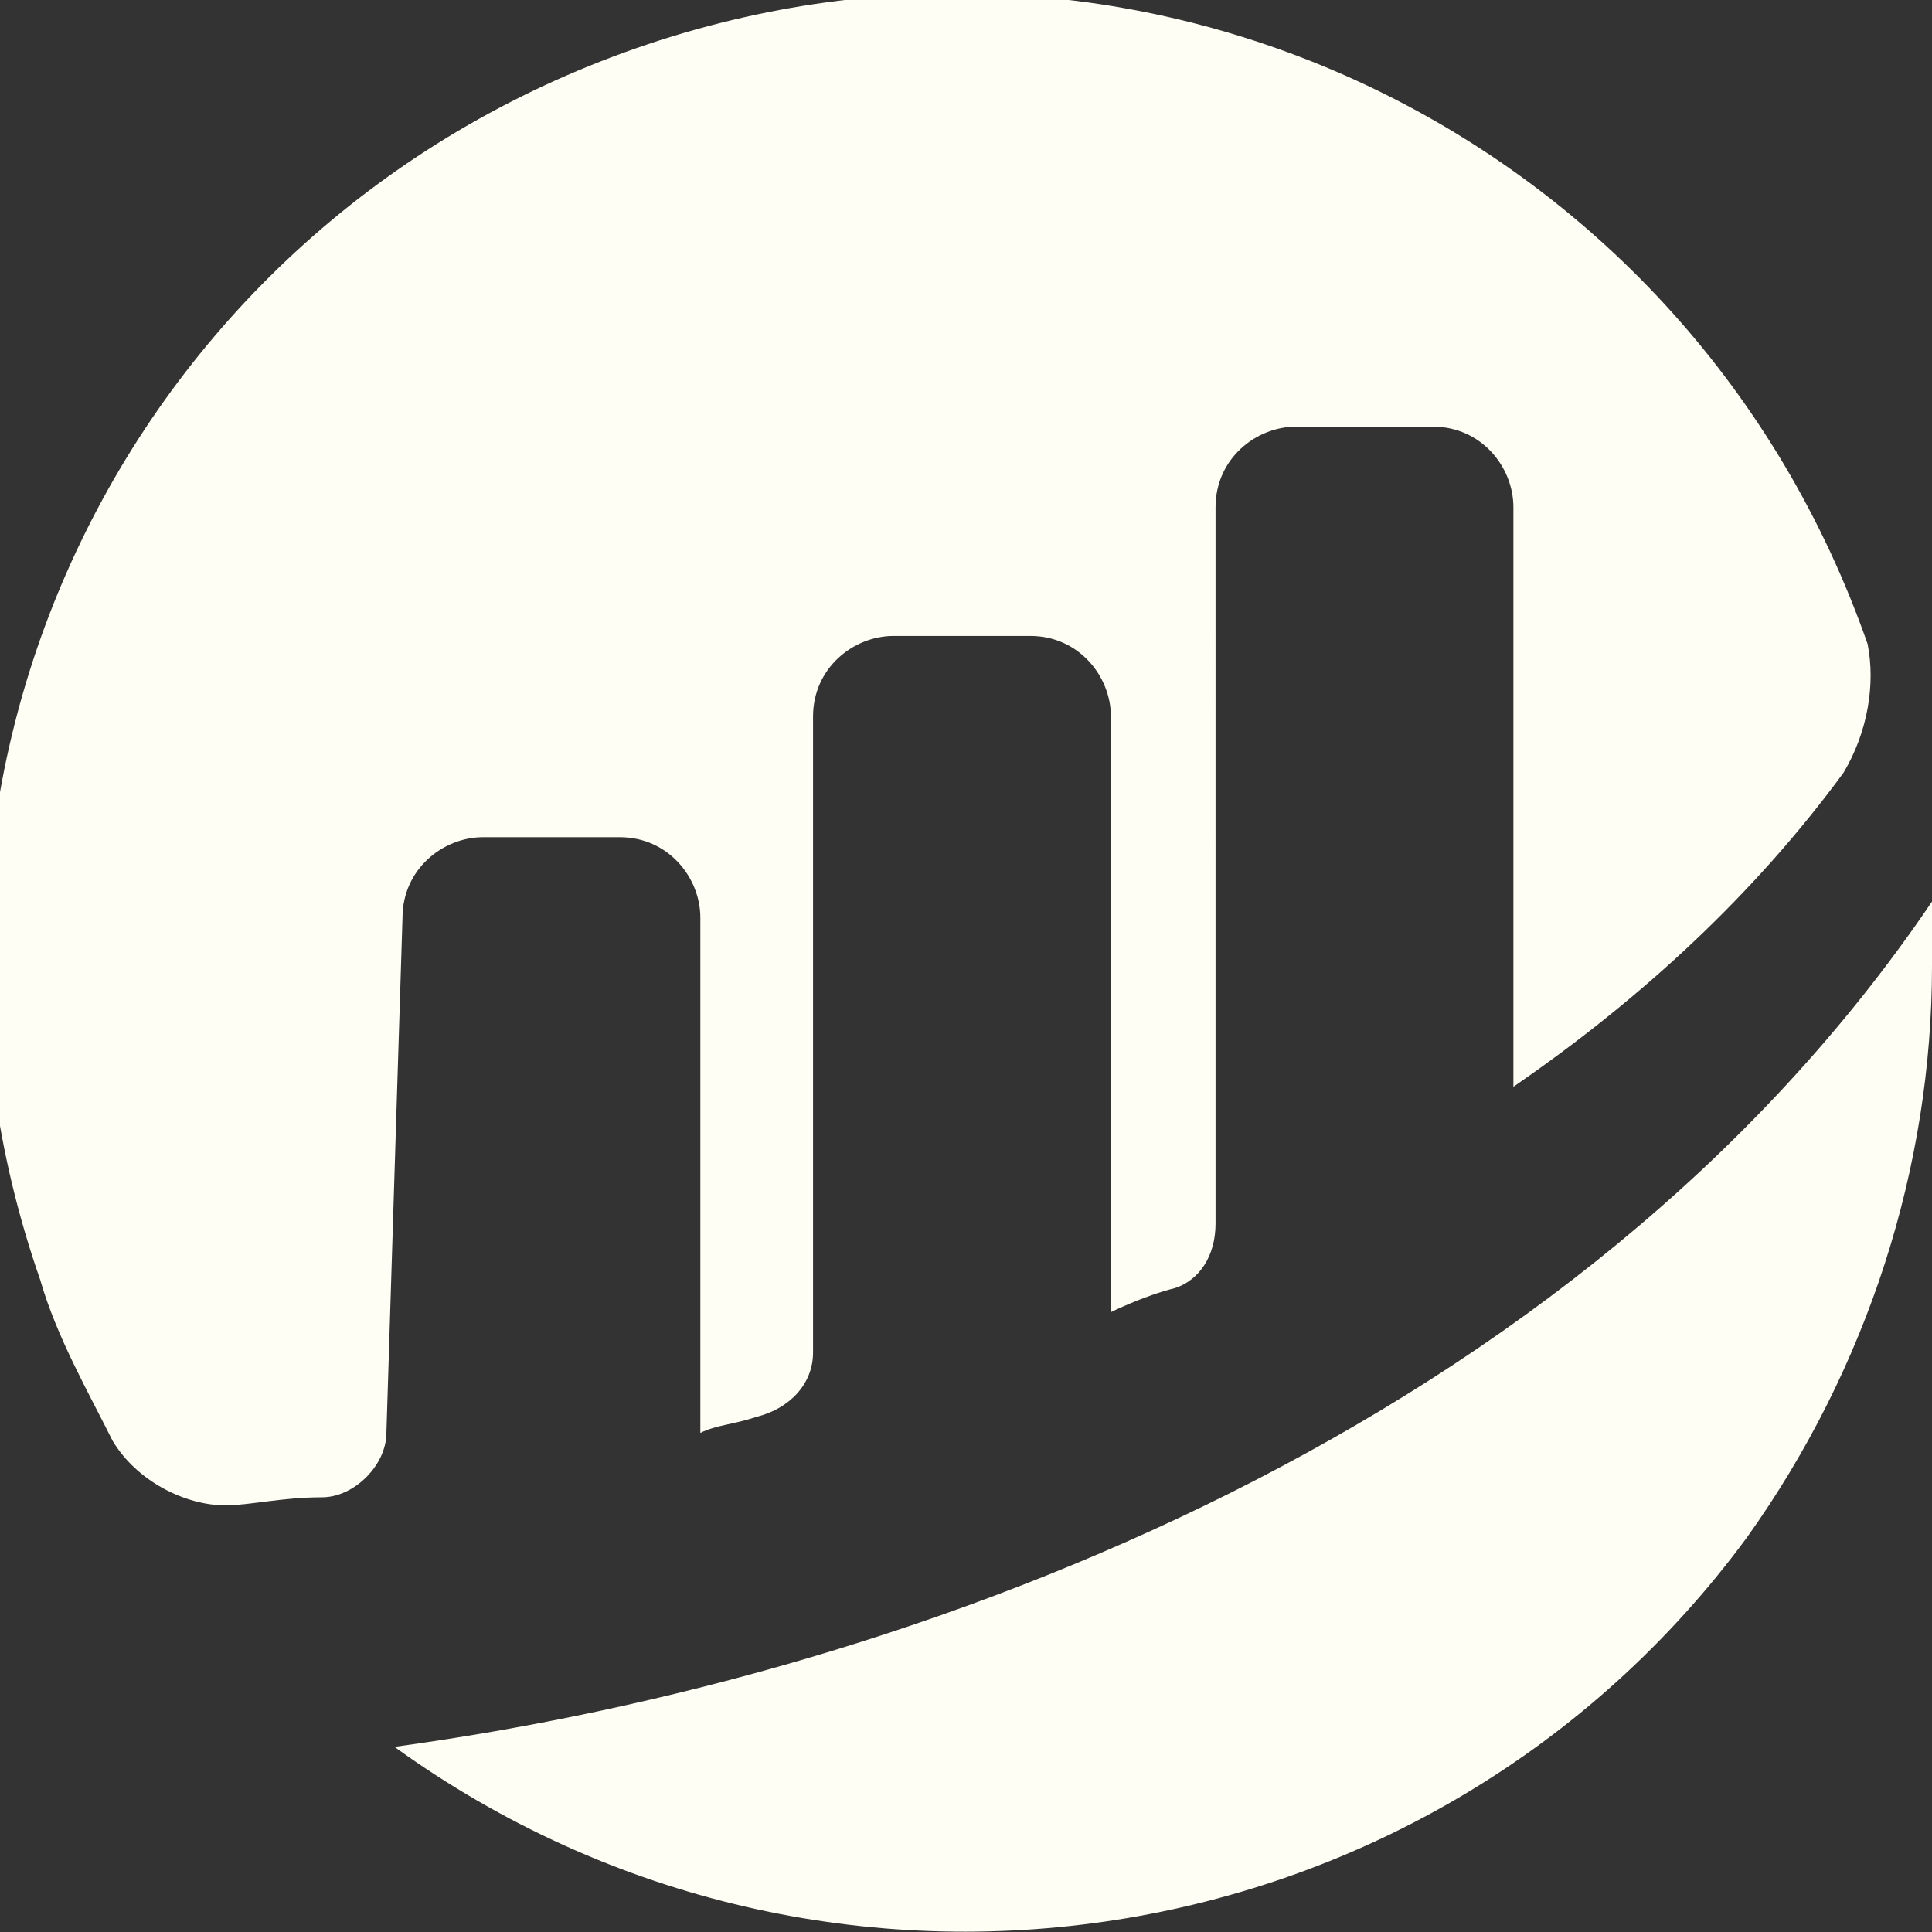 <?xml version="1.0" encoding="utf-8"?>
<!-- Generator: Adobe Illustrator 28.1.0, SVG Export Plug-In . SVG Version: 6.00 Build 0)  -->
<svg version="1.1" id="Layer_1" xmlns="http://www.w3.org/2000/svg" xmlns:xlink="http://www.w3.org/1999/xlink" x="0px" y="0px"
	 viewBox="0 0 24 24" style="enable-background:new 0 0 24 24;" xml:space="preserve">
<rect x="0" y="0" width="24" height="24" fill="#333333" stroke="none"/>
<style type="text/css">
	.st0{clip-path:url(#SVGID_00000007392939751020868910000017251998602353322935_);}
	.st1{fill:#FFFEF4;}
</style>
<g>
	<g>
		<g>
			<defs>
				<rect id="SVGID_1_" width="24" height="24"/>
			</defs>
			<clipPath id="SVGID_00000132053844980528068780000014486938239915037843_">
				<use xlink:href="#SVGID_1_"  style="overflow:visible;"/>
			</clipPath>
			<g style="clip-path:url(#SVGID_00000132053844980528068780000014486938239915037843_);">
				<path class="st1" d="M5,11.4c0-0.6,0.5-1,1-1l0,0h1.7c0.6,0,1,0.5,1,1v6.4c0.2-0.1,0.4-0.1,0.7-0.2c0.4-0.1,0.7-0.4,0.7-0.8V8.9
					c0-0.6,0.5-1,1-1l0,0h1.7c0.6,0,1,0.5,1,1l0,0v7.4c0,0,0.4-0.2,0.8-0.3c0.3-0.1,0.5-0.4,0.5-0.8V6.3c0-0.6,0.5-1,1-1h1.7
					c0.6,0,1,0.5,1,1v7.2c1.6-1.1,3-2.4,4.1-3.9c0.3-0.5,0.4-1.1,0.3-1.6c-2.2-6.3-9-9.6-15.3-7.4s-9.6,9-7.4,15.3
					c0.2,0.7,0.6,1.4,0.9,2c0.3,0.5,0.9,0.8,1.4,0.8c0.3,0,0.7-0.1,1.2-0.1c0.4,0,0.8-0.4,0.8-0.8L5,11.4"/>
				<path class="st1" d="M4.9,21.7c5.4,3.9,12.9,2.7,16.8-2.6C23.2,17,24,14.5,24,12c0-0.3,0-0.6,0-0.8
					C19.6,17.7,11.5,20.8,4.9,21.7"/>
			</g>
		</g>
	</g>
</g>
</svg>
